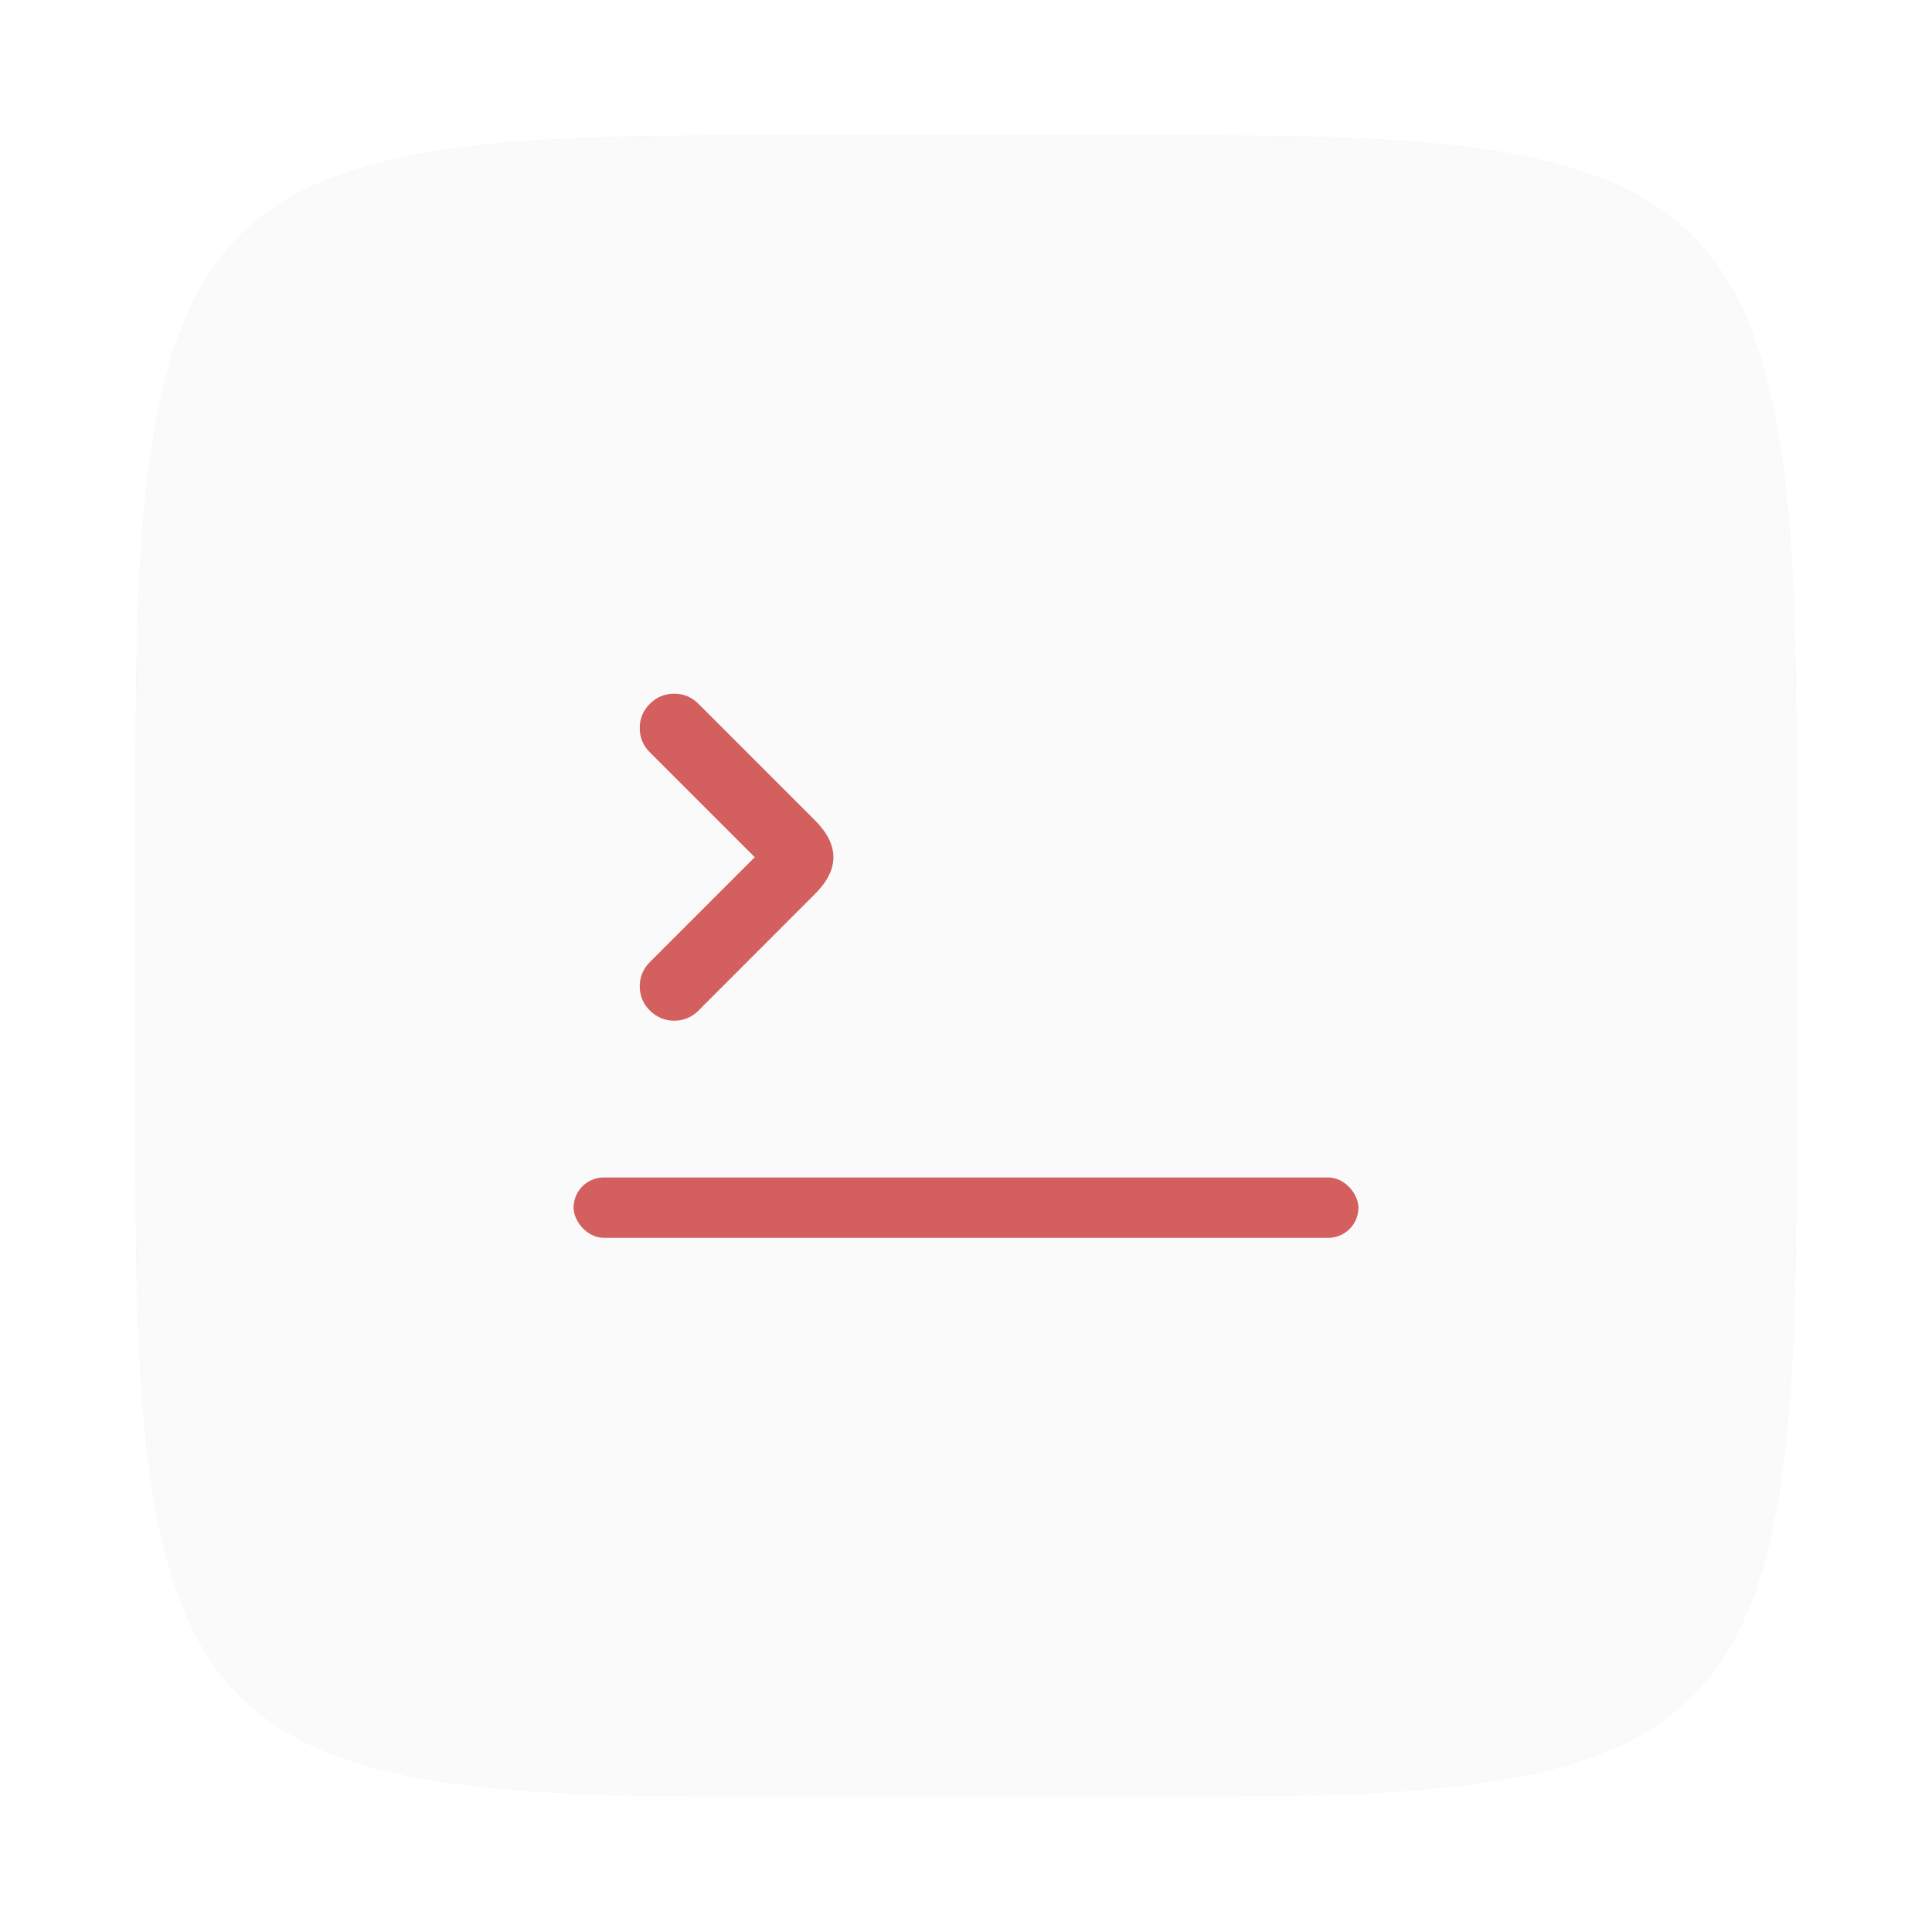 <?xml version="1.0" encoding="UTF-8"?>
<svg width="64" height="64" version="1.1" viewBox="0 0 16.933 16.933" xmlns="http://www.w3.org/2000/svg" xmlns:cc="http://creativecommons.org/ns#" xmlns:dc="http://purl.org/dc/elements/1.1/" xmlns:rdf="http://www.w3.org/1999/02/22-rdf-syntax-ns#">
 <defs>
  <filter id="filter2761" x="-.024" y="-.024" width="1.048" height="1.048" color-interpolation-filters="sRGB">
   <feGaussianBlur stdDeviation="0.146"/>
  </filter>
  <filter id="filter924" x="-.06" y="-.06" width="1.12" height="1.12" color-interpolation-filters="sRGB">
   <feGaussianBlur stdDeviation="0.208"/>
  </filter>
 </defs>
 <path d="m10.708 1.19c4.405 0 5.035 0.673 5.035 5.388v3.776c0 4.715-0.63 5.388-5.035 5.388h-4.483c-4.405 0-5.035-0.673-5.035-5.388v-3.776c0-4.715 0.63-5.388 5.035-5.388z" enable-background="new" fill="#141414" filter="url(#filter2761)" opacity=".3"/>
 <g transform="matrix(1.318 0 0 1.318 -2.63 -2.499)" fill="#285ae6" filter="url(#filter924)">
  <path d="m11.198 11.399a4.154 4.154 0 0 1-2.78 1.067 4.154 4.154 0 0 1-4.154-4.154 4.154 4.154 0 0 1 4.154-4.154 4.154 4.154 0 0 1 2.78 1.067"/>
  <circle cx="8.419" cy="8.327" r="4.154" opacity=".2"/>
 </g>
 <path d="m10.708 1.19c4.405 0 5.035 0.673 5.035 5.388v3.776c0 4.715-0.63 5.388-5.035 5.388h-4.483c-4.405 0-5.035-0.673-5.035-5.388v-3.776c0-4.715 0.63-5.388 5.035-5.388z" enable-background="new" fill="#fafafa"/>
 <g transform="translate(-2.018 -279.91)" fill="#d35f5f" stroke-width=".265">
  <path d="m7.926 285.99c-0.083 0-0.154 0.03-0.213 0.089-0.058 0.058-0.088 0.129-0.088 0.212 0 0.083 0.03 0.154 0.088 0.212l0.92 0.92-0.919 0.919c-0.059 0.059-0.089 0.13-0.089 0.213 8.47e-4 0.083 0.03 0.154 0.089 0.212 0.059 0.058 0.13 0.088 0.212 0.089 0.084 0 0.155-0.03 0.214-0.089l1.022-1.023c0.214-0.214 0.214-0.428 0-0.643l-1.023-1.023c-0.059-0.059-0.129-0.088-0.212-0.088z" style="paint-order:stroke markers fill"/>
  <rect x="7.045" y="290.23" width="6.879" height=".529" rx=".265" style="paint-order:stroke markers fill"/>
 </g>
</svg>

